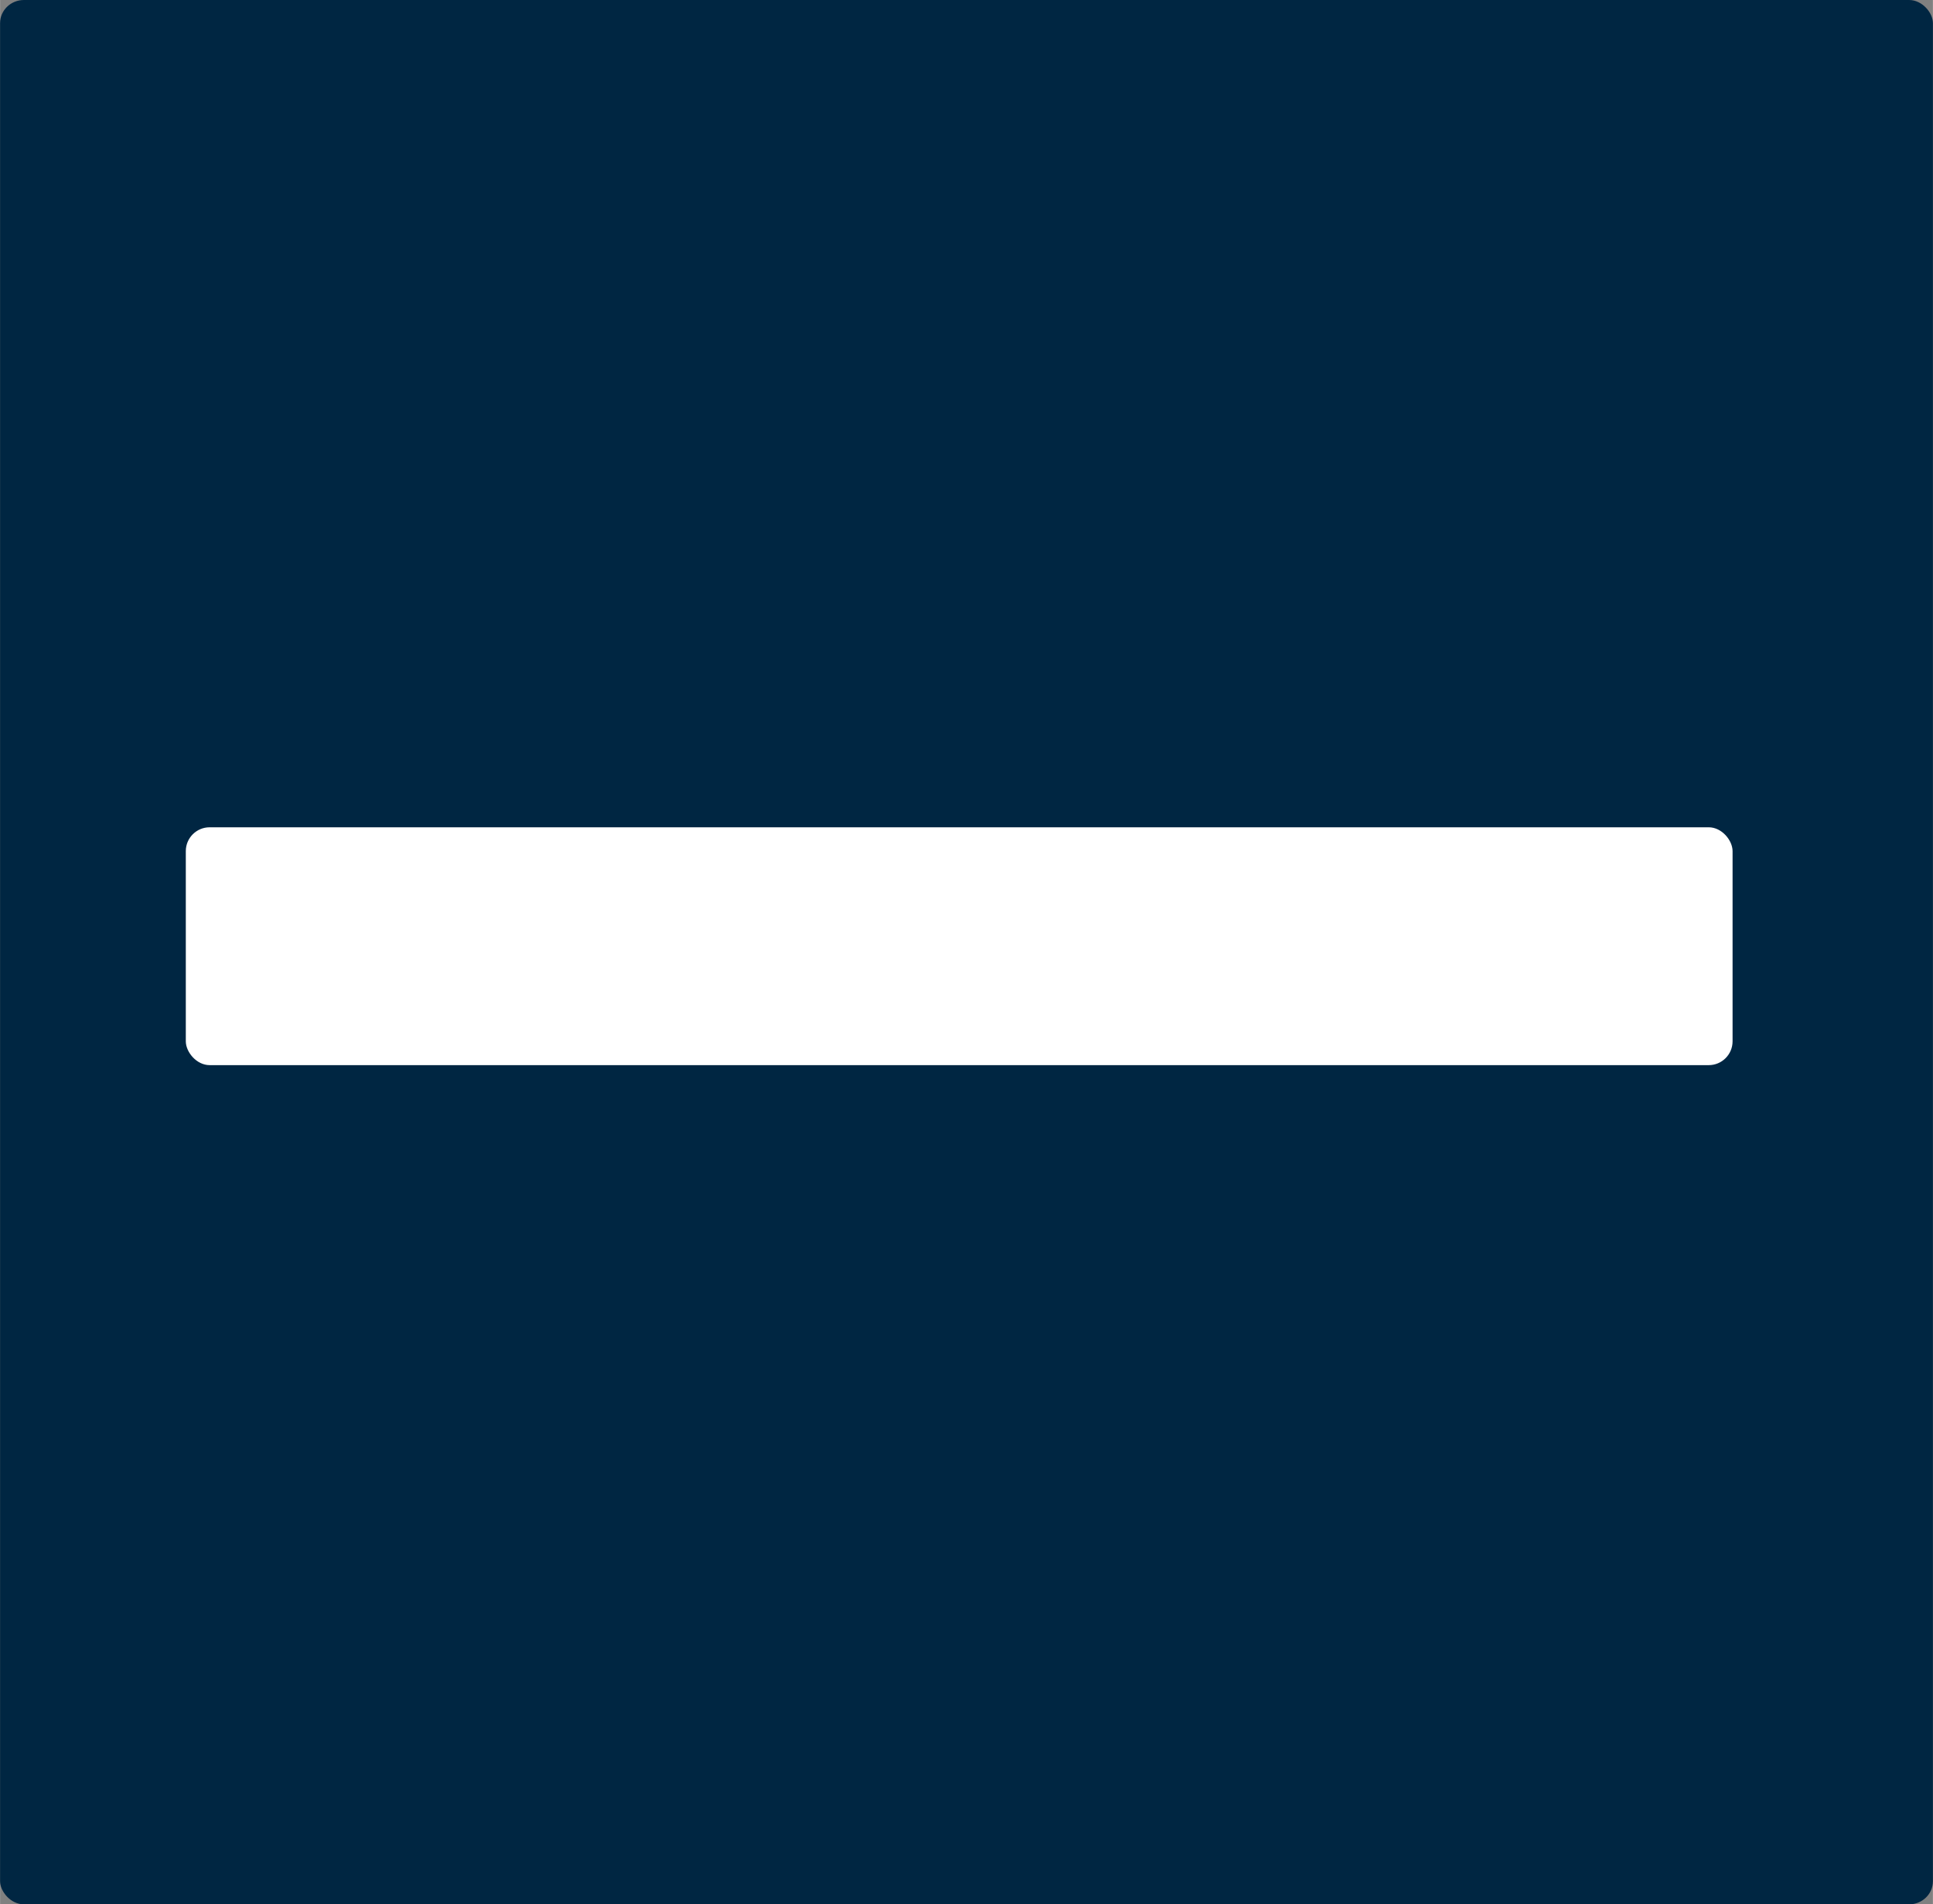 <?xml version="1.0" encoding="UTF-8" standalone="no"?>
<!-- Created with Inkscape (http://www.inkscape.org/) -->

<svg
   width="32.49"
   height="32.015"
   viewBox="0 0 8.596 8.471"
   version="1.1"
   id="svg1"
   inkscape:export-filename="minussign.svg"
   inkscape:export-xdpi="123.60762"
   inkscape:export-ydpi="123.60762"
   xmlns:inkscape="http://www.inkscape.org/namespaces/inkscape"
   xmlns:sodipodi="http://sodipodi.sourceforge.net/DTD/sodipodi-0.dtd"
   xmlns="http://www.w3.org/2000/svg"
   xmlns:svg="http://www.w3.org/2000/svg">
  <rect x="0" y="0" width="8.596" height="8.471" fill="#808080" stroke="none"/>
  <sodipodi:namedview
     id="namedview1"
     pagecolor="#002642"
     bordercolor="#000000"
     borderopacity="0.25"
     inkscape:showpageshadow="2"
     inkscape:pageopacity="0.0"
     inkscape:pagecheckerboard="0"
     inkscape:deskcolor="#d1d1d1"
     inkscape:document-units="px"
     inkscape:export-bgcolor="#002642ff" />
  <defs
     id="defs1" />
  <g
     inkscape:label="Layer 1"
     inkscape:groupmode="layer"
     id="layer1"
     transform="translate(0.297,0.24)">
    <rect
       style="display:inline;fill:#002642;fill-opacity:1;stroke-width:0.265"
       id="rect2"
       width="8.596"
       height="8.471"
       x="-0.297"
       y="-0.24"
       rx="0.106"
       ry="0.103" />
    <rect
       style="display:inline;fill:#ffffff;fill-opacity:1;stroke-width:0.265"
       id="rect1"
       width="6.879"
       height="1.058"
       x="0.529"
       y="3.44"
       rx="0.106"
       ry="0.106" />
  </g>
</svg>

